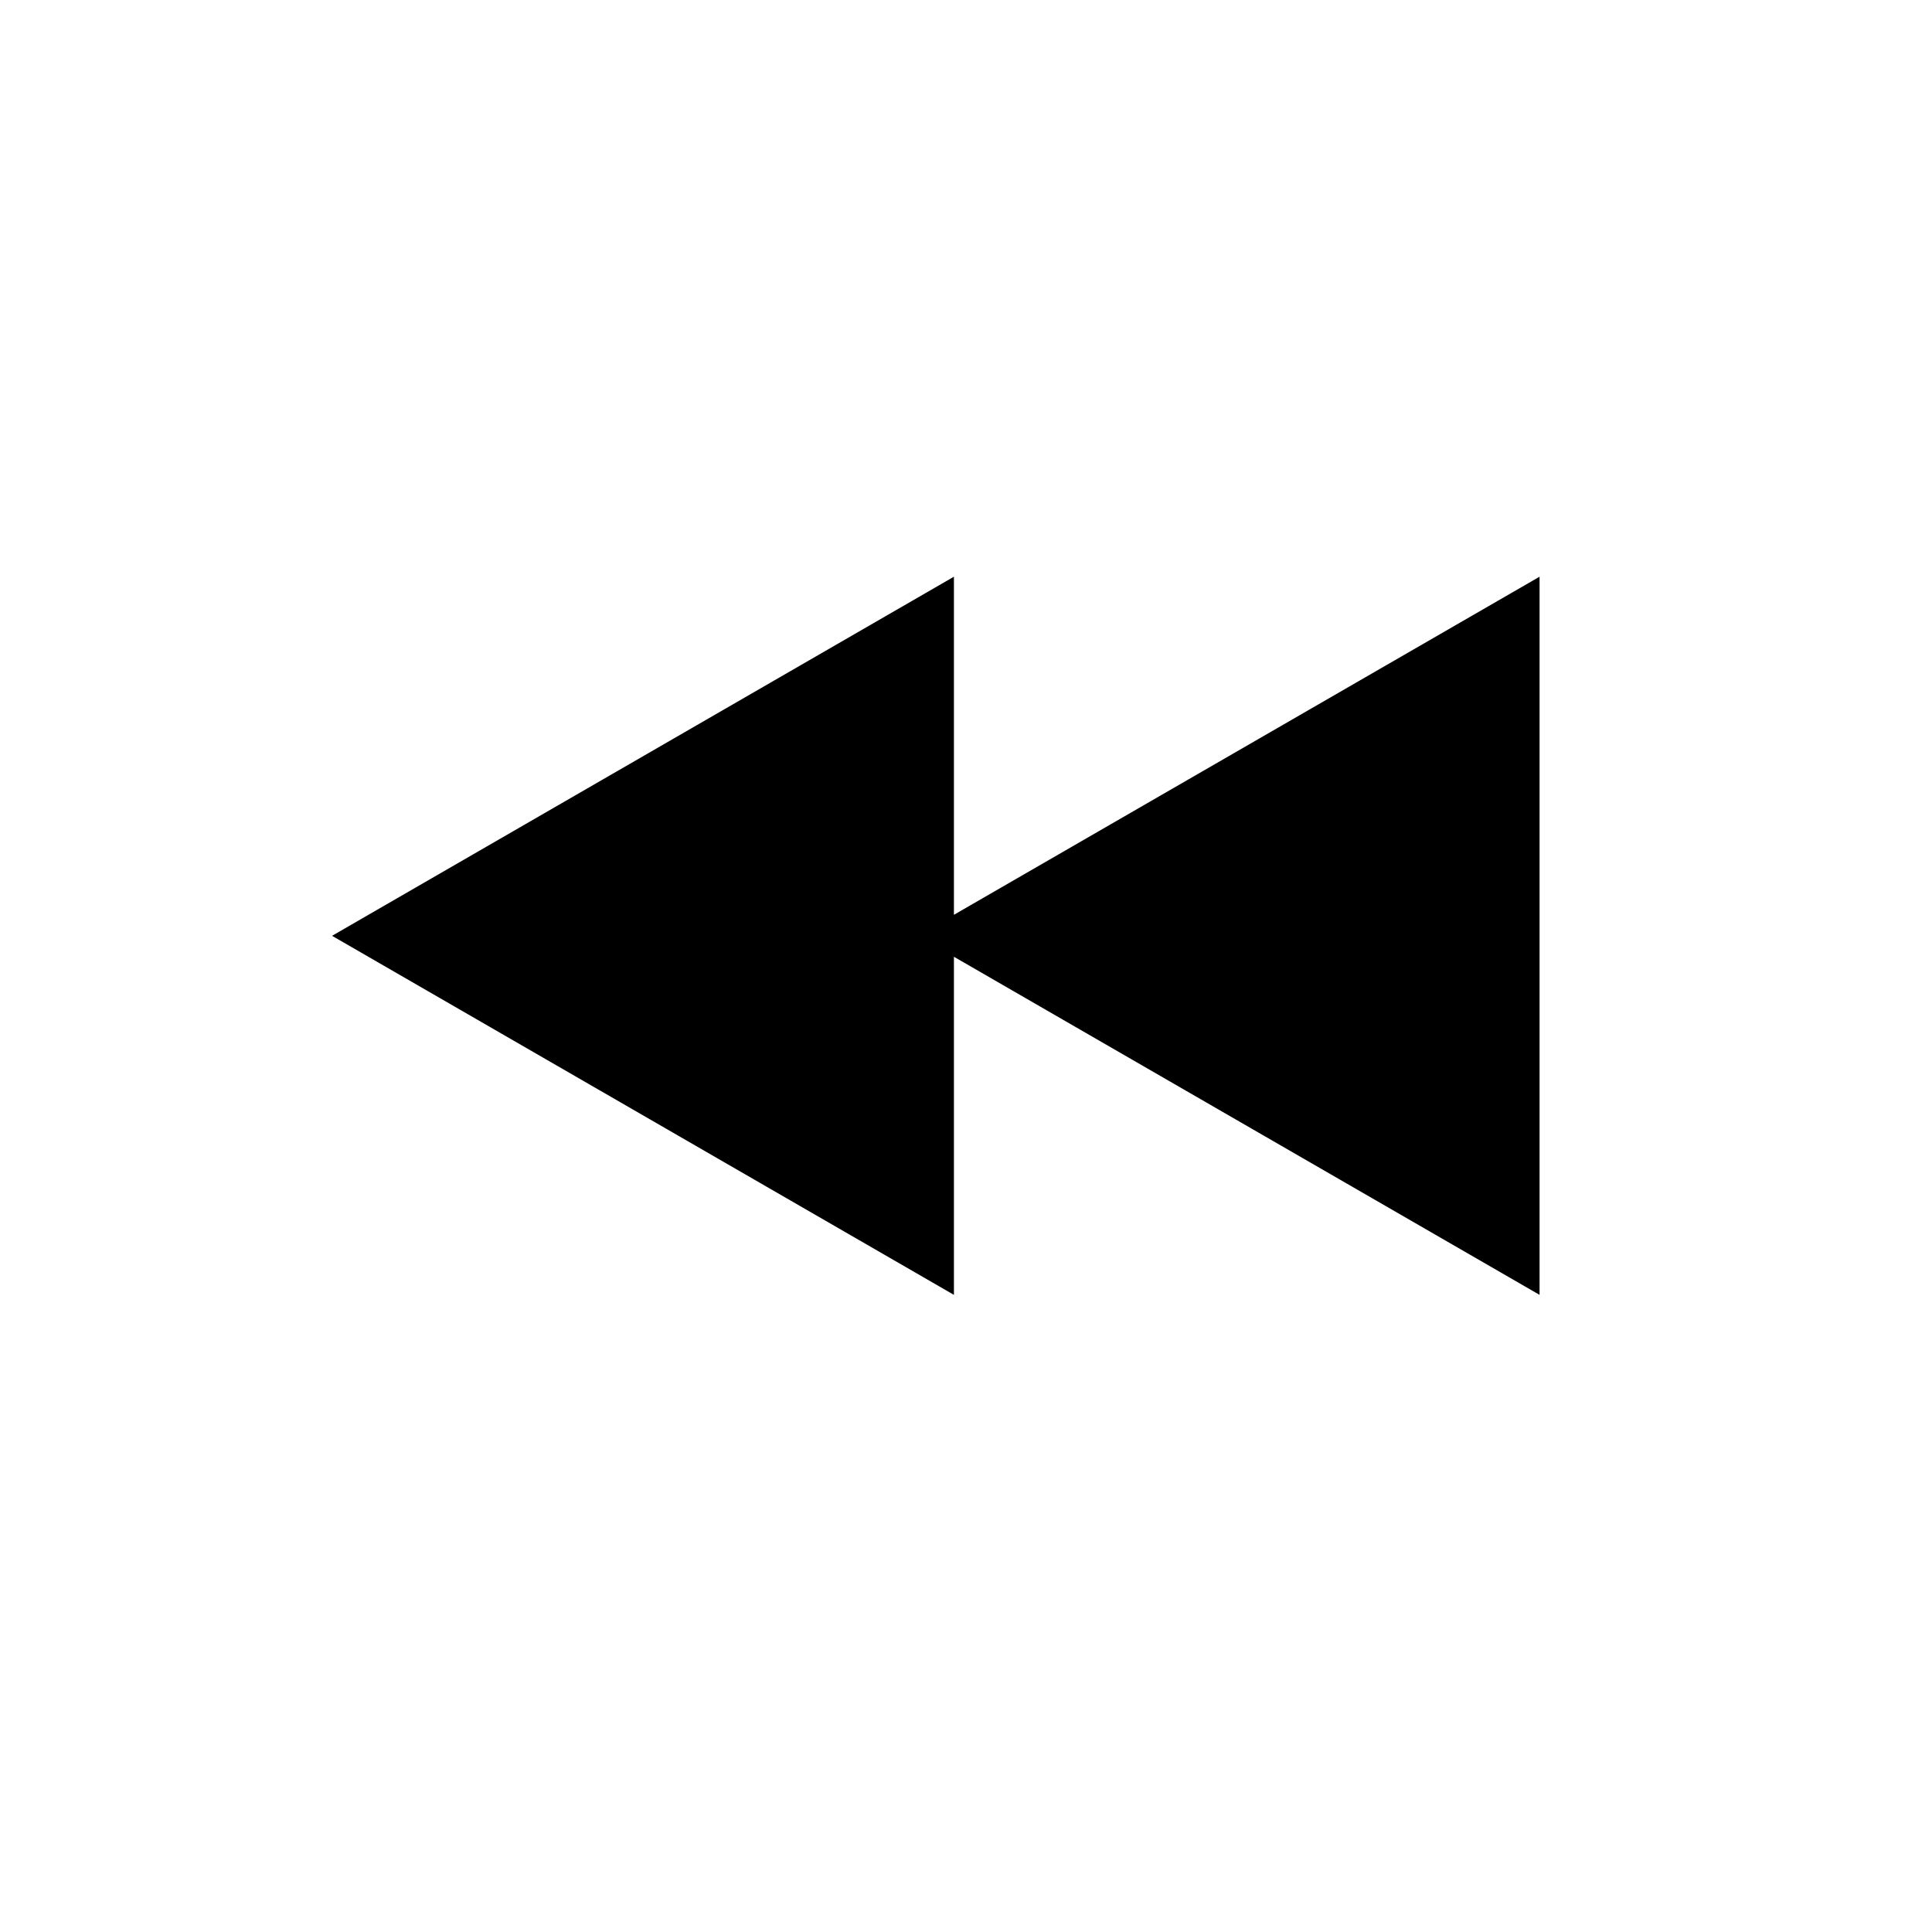 <svg xmlns="http://www.w3.org/2000/svg" xmlns:xlink="http://www.w3.org/1999/xlink" width="32" height="32" viewBox="0 0 32 32"><path fill="currentColor" d="m5.5 15.5l10.3 5.947v-5.6l9.7 5.6V9.552l-9.7 5.6v-5.6z"/></svg>
